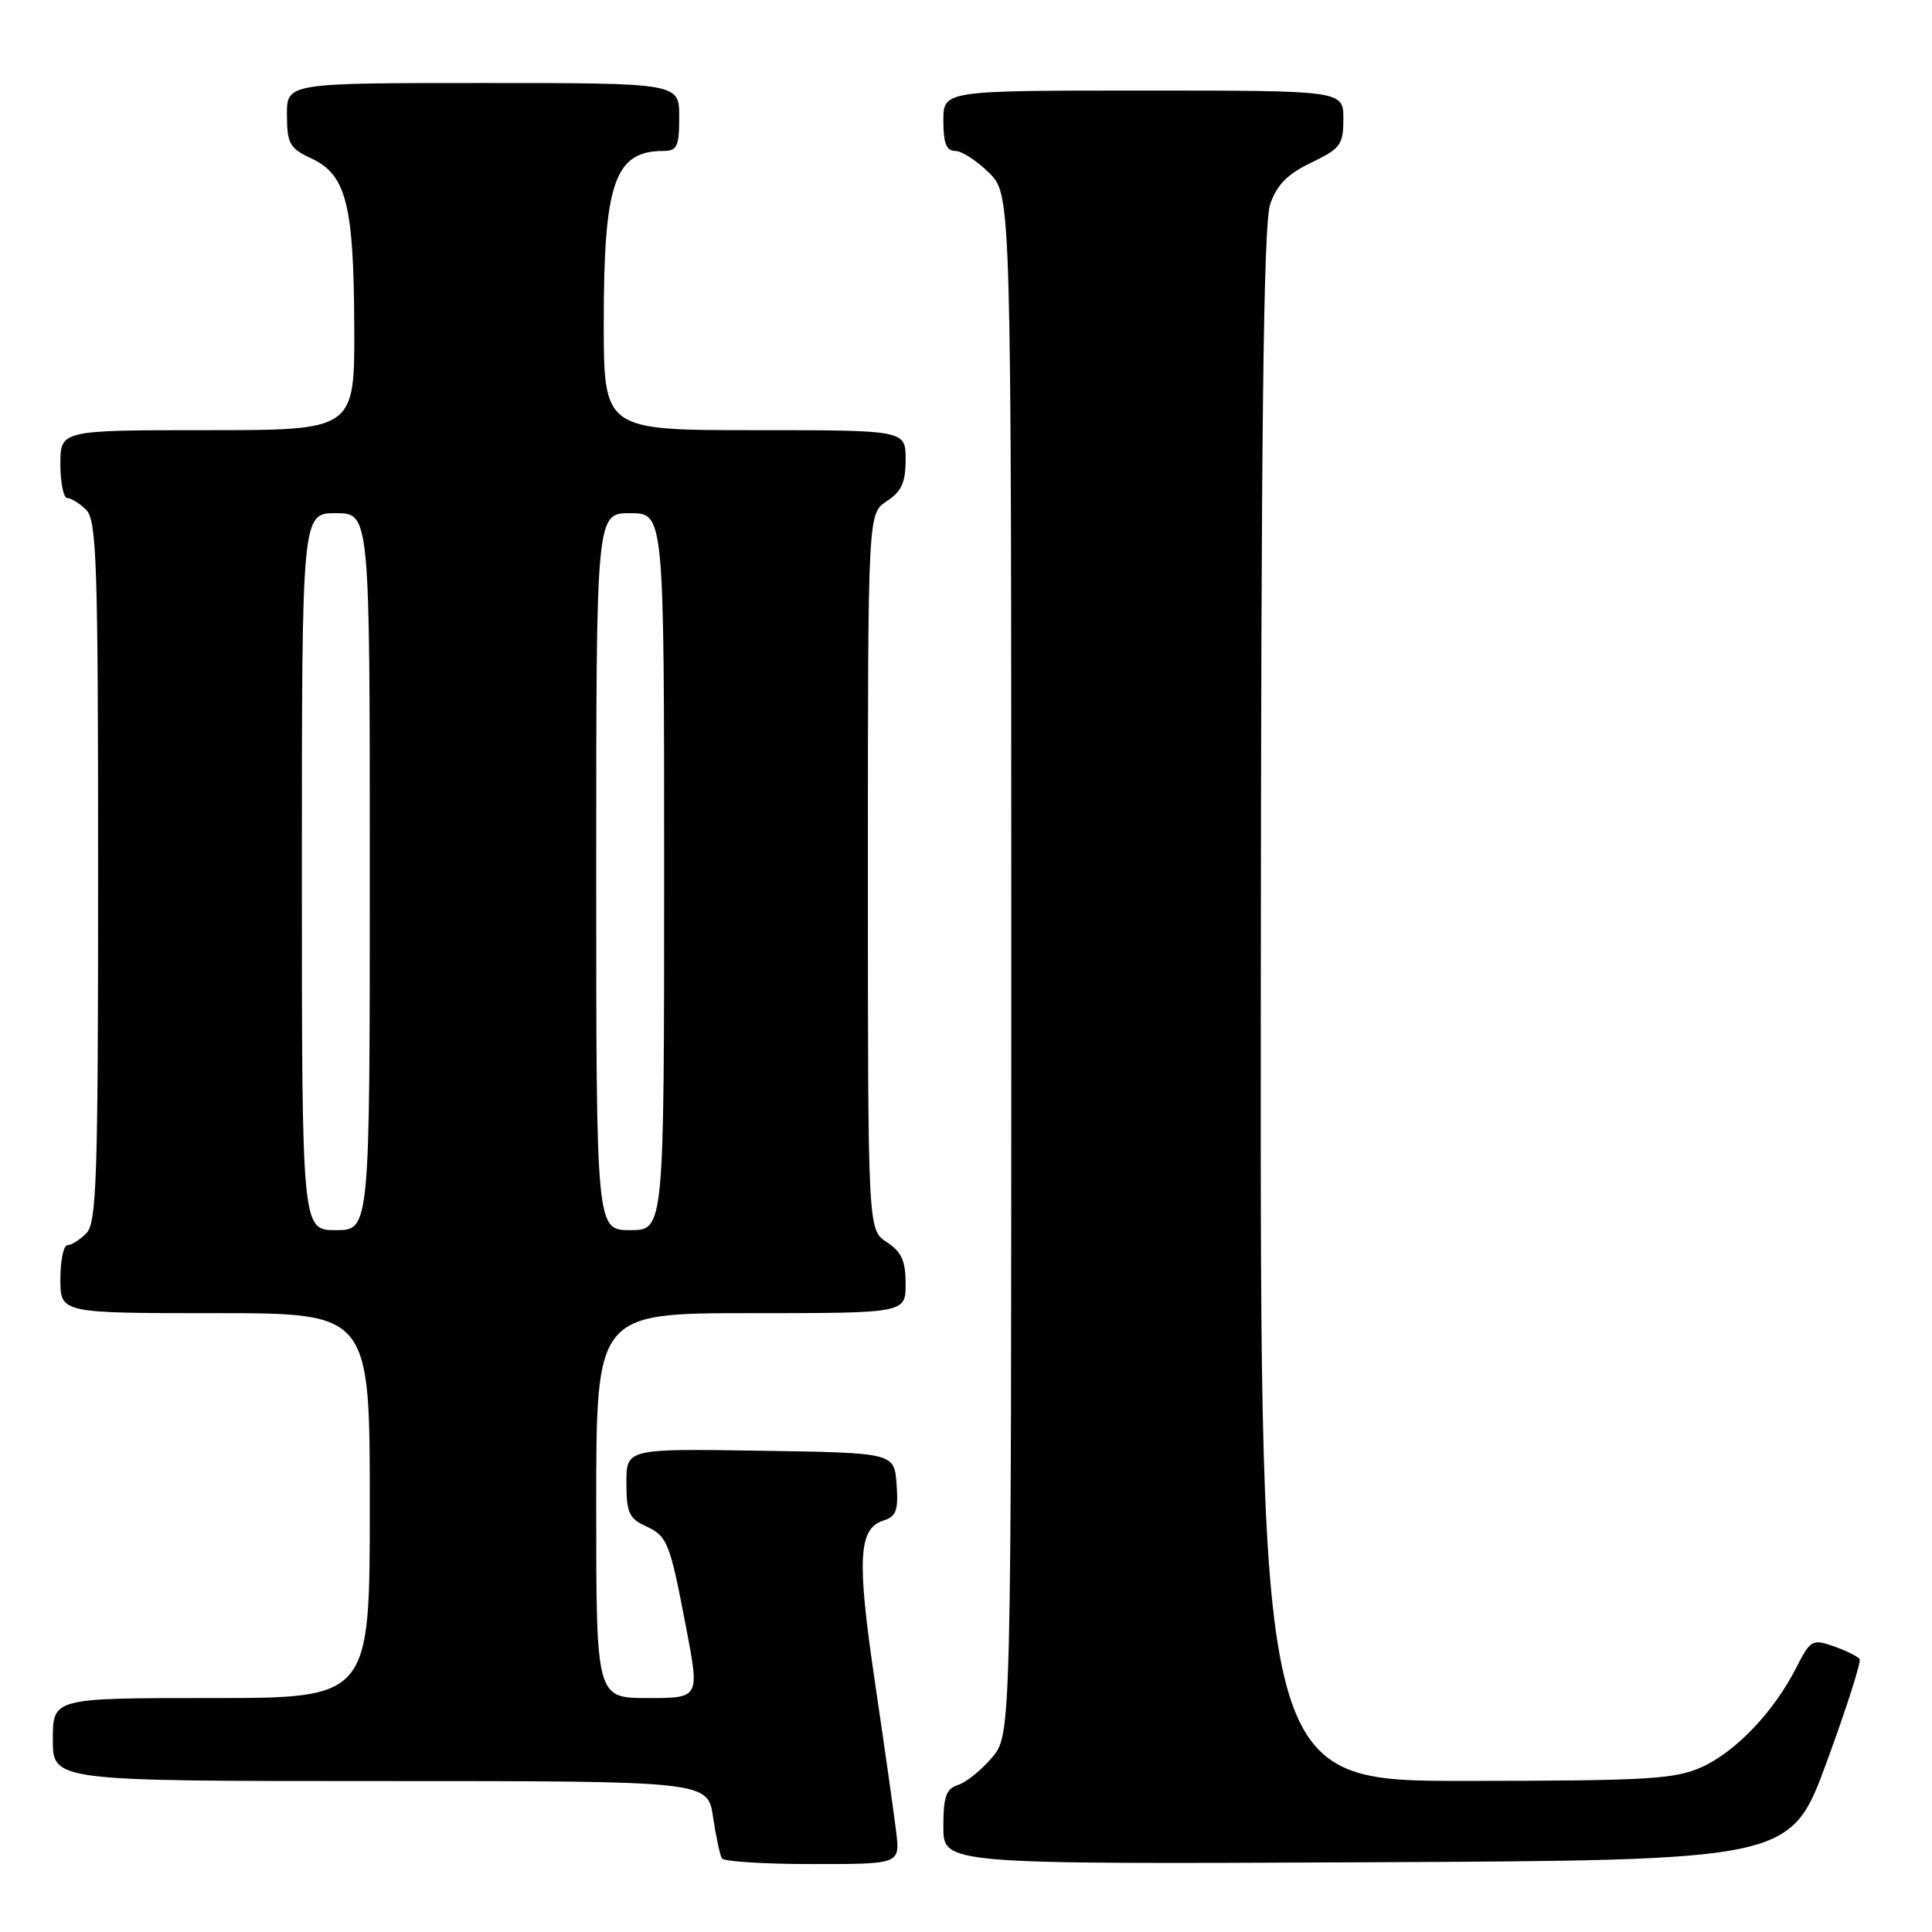<?xml version="1.0" encoding="UTF-8" standalone="no"?>
<!DOCTYPE svg PUBLIC "-//W3C//DTD SVG 1.1//EN" "http://www.w3.org/Graphics/SVG/1.1/DTD/svg11.dtd" >
<svg xmlns="http://www.w3.org/2000/svg" xmlns:xlink="http://www.w3.org/1999/xlink" version="1.1" viewBox="0 0 256 256">
 <g >
 <path fill="currentColor"
d=" M 118.75 242.75 C 118.47 240.41 117.21 231.53 115.95 223.00 C 113.52 206.60 113.73 202.54 117.06 201.48 C 118.76 200.94 119.06 200.13 118.80 196.67 C 118.50 192.50 118.50 192.50 100.75 192.23 C 83.00 191.95 83.00 191.95 83.00 196.50 C 83.00 200.35 83.37 201.21 85.44 202.16 C 88.45 203.53 88.73 204.22 90.93 215.75 C 92.70 225.00 92.70 225.00 85.85 225.00 C 79.00 225.00 79.00 225.00 79.00 199.50 C 79.00 174.00 79.00 174.00 99.50 174.00 C 120.00 174.00 120.00 174.00 120.00 170.12 C 120.00 167.07 119.46 165.87 117.50 164.59 C 115.00 162.95 115.00 162.95 115.00 115.50 C 115.00 68.05 115.00 68.05 117.50 66.41 C 119.46 65.13 120.00 63.93 120.00 60.88 C 120.00 57.00 120.00 57.00 100.00 57.00 C 80.00 57.00 80.00 57.00 80.00 42.65 C 80.00 24.15 81.46 20.00 87.93 20.00 C 89.72 20.00 90.00 19.38 90.00 15.50 C 90.00 11.00 90.00 11.00 64.00 11.00 C 38.00 11.00 38.00 11.00 38.02 15.25 C 38.04 19.05 38.38 19.66 41.27 21.00 C 45.87 23.14 46.88 27.09 46.94 43.25 C 47.00 57.00 47.00 57.00 27.50 57.00 C 8.00 57.00 8.00 57.00 8.00 61.50 C 8.00 63.98 8.42 66.00 8.93 66.00 C 9.44 66.00 10.56 66.71 11.43 67.57 C 12.81 68.95 13.00 74.69 13.00 115.50 C 13.00 156.31 12.81 162.05 11.43 163.43 C 10.56 164.29 9.44 165.00 8.93 165.00 C 8.42 165.00 8.00 167.03 8.00 169.50 C 8.00 174.00 8.00 174.00 28.50 174.00 C 49.00 174.00 49.00 174.00 49.00 199.50 C 49.00 225.00 49.00 225.00 28.00 225.00 C 7.00 225.00 7.00 225.00 7.00 230.50 C 7.00 236.00 7.00 236.00 50.39 236.00 C 93.77 236.00 93.77 236.00 94.48 240.75 C 94.87 243.36 95.40 245.84 95.66 246.25 C 95.91 246.66 101.32 247.00 107.69 247.00 C 119.26 247.00 119.26 247.00 118.75 242.75 Z  M 242.04 233.50 C 244.66 226.36 246.63 220.21 246.41 219.85 C 246.19 219.49 244.65 218.73 243.00 218.15 C 240.12 217.15 239.90 217.28 237.99 221.02 C 235.02 226.84 230.03 232.08 225.51 234.14 C 221.95 235.75 218.44 235.96 194.25 235.98 C 167.00 236.00 167.00 236.00 167.06 133.25 C 167.10 56.37 167.41 29.63 168.31 27.04 C 169.19 24.49 170.61 23.05 173.75 21.55 C 177.63 19.68 178.00 19.18 178.00 15.75 C 178.00 12.00 178.00 12.00 151.50 12.00 C 125.00 12.00 125.00 12.00 125.00 16.00 C 125.00 18.98 125.40 20.00 126.58 20.00 C 127.44 20.00 129.47 21.32 131.08 22.92 C 134.00 25.85 134.00 25.85 134.00 127.85 C 134.00 229.85 134.00 229.85 131.46 232.87 C 130.06 234.53 128.03 236.17 126.96 236.51 C 125.36 237.02 125.00 238.05 125.00 242.08 C 125.00 247.02 125.00 247.02 181.13 246.76 C 237.26 246.50 237.26 246.50 242.04 233.50 Z  M 40.00 115.50 C 40.00 68.00 40.00 68.00 44.50 68.00 C 49.00 68.00 49.00 68.00 49.00 115.50 C 49.00 163.00 49.00 163.00 44.50 163.00 C 40.00 163.00 40.00 163.00 40.00 115.50 Z  M 79.00 115.50 C 79.00 68.00 79.00 68.00 83.50 68.00 C 88.00 68.00 88.00 68.00 88.00 115.50 C 88.00 163.00 88.00 163.00 83.50 163.00 C 79.00 163.00 79.00 163.00 79.00 115.50 Z "/>
</g>
</svg>